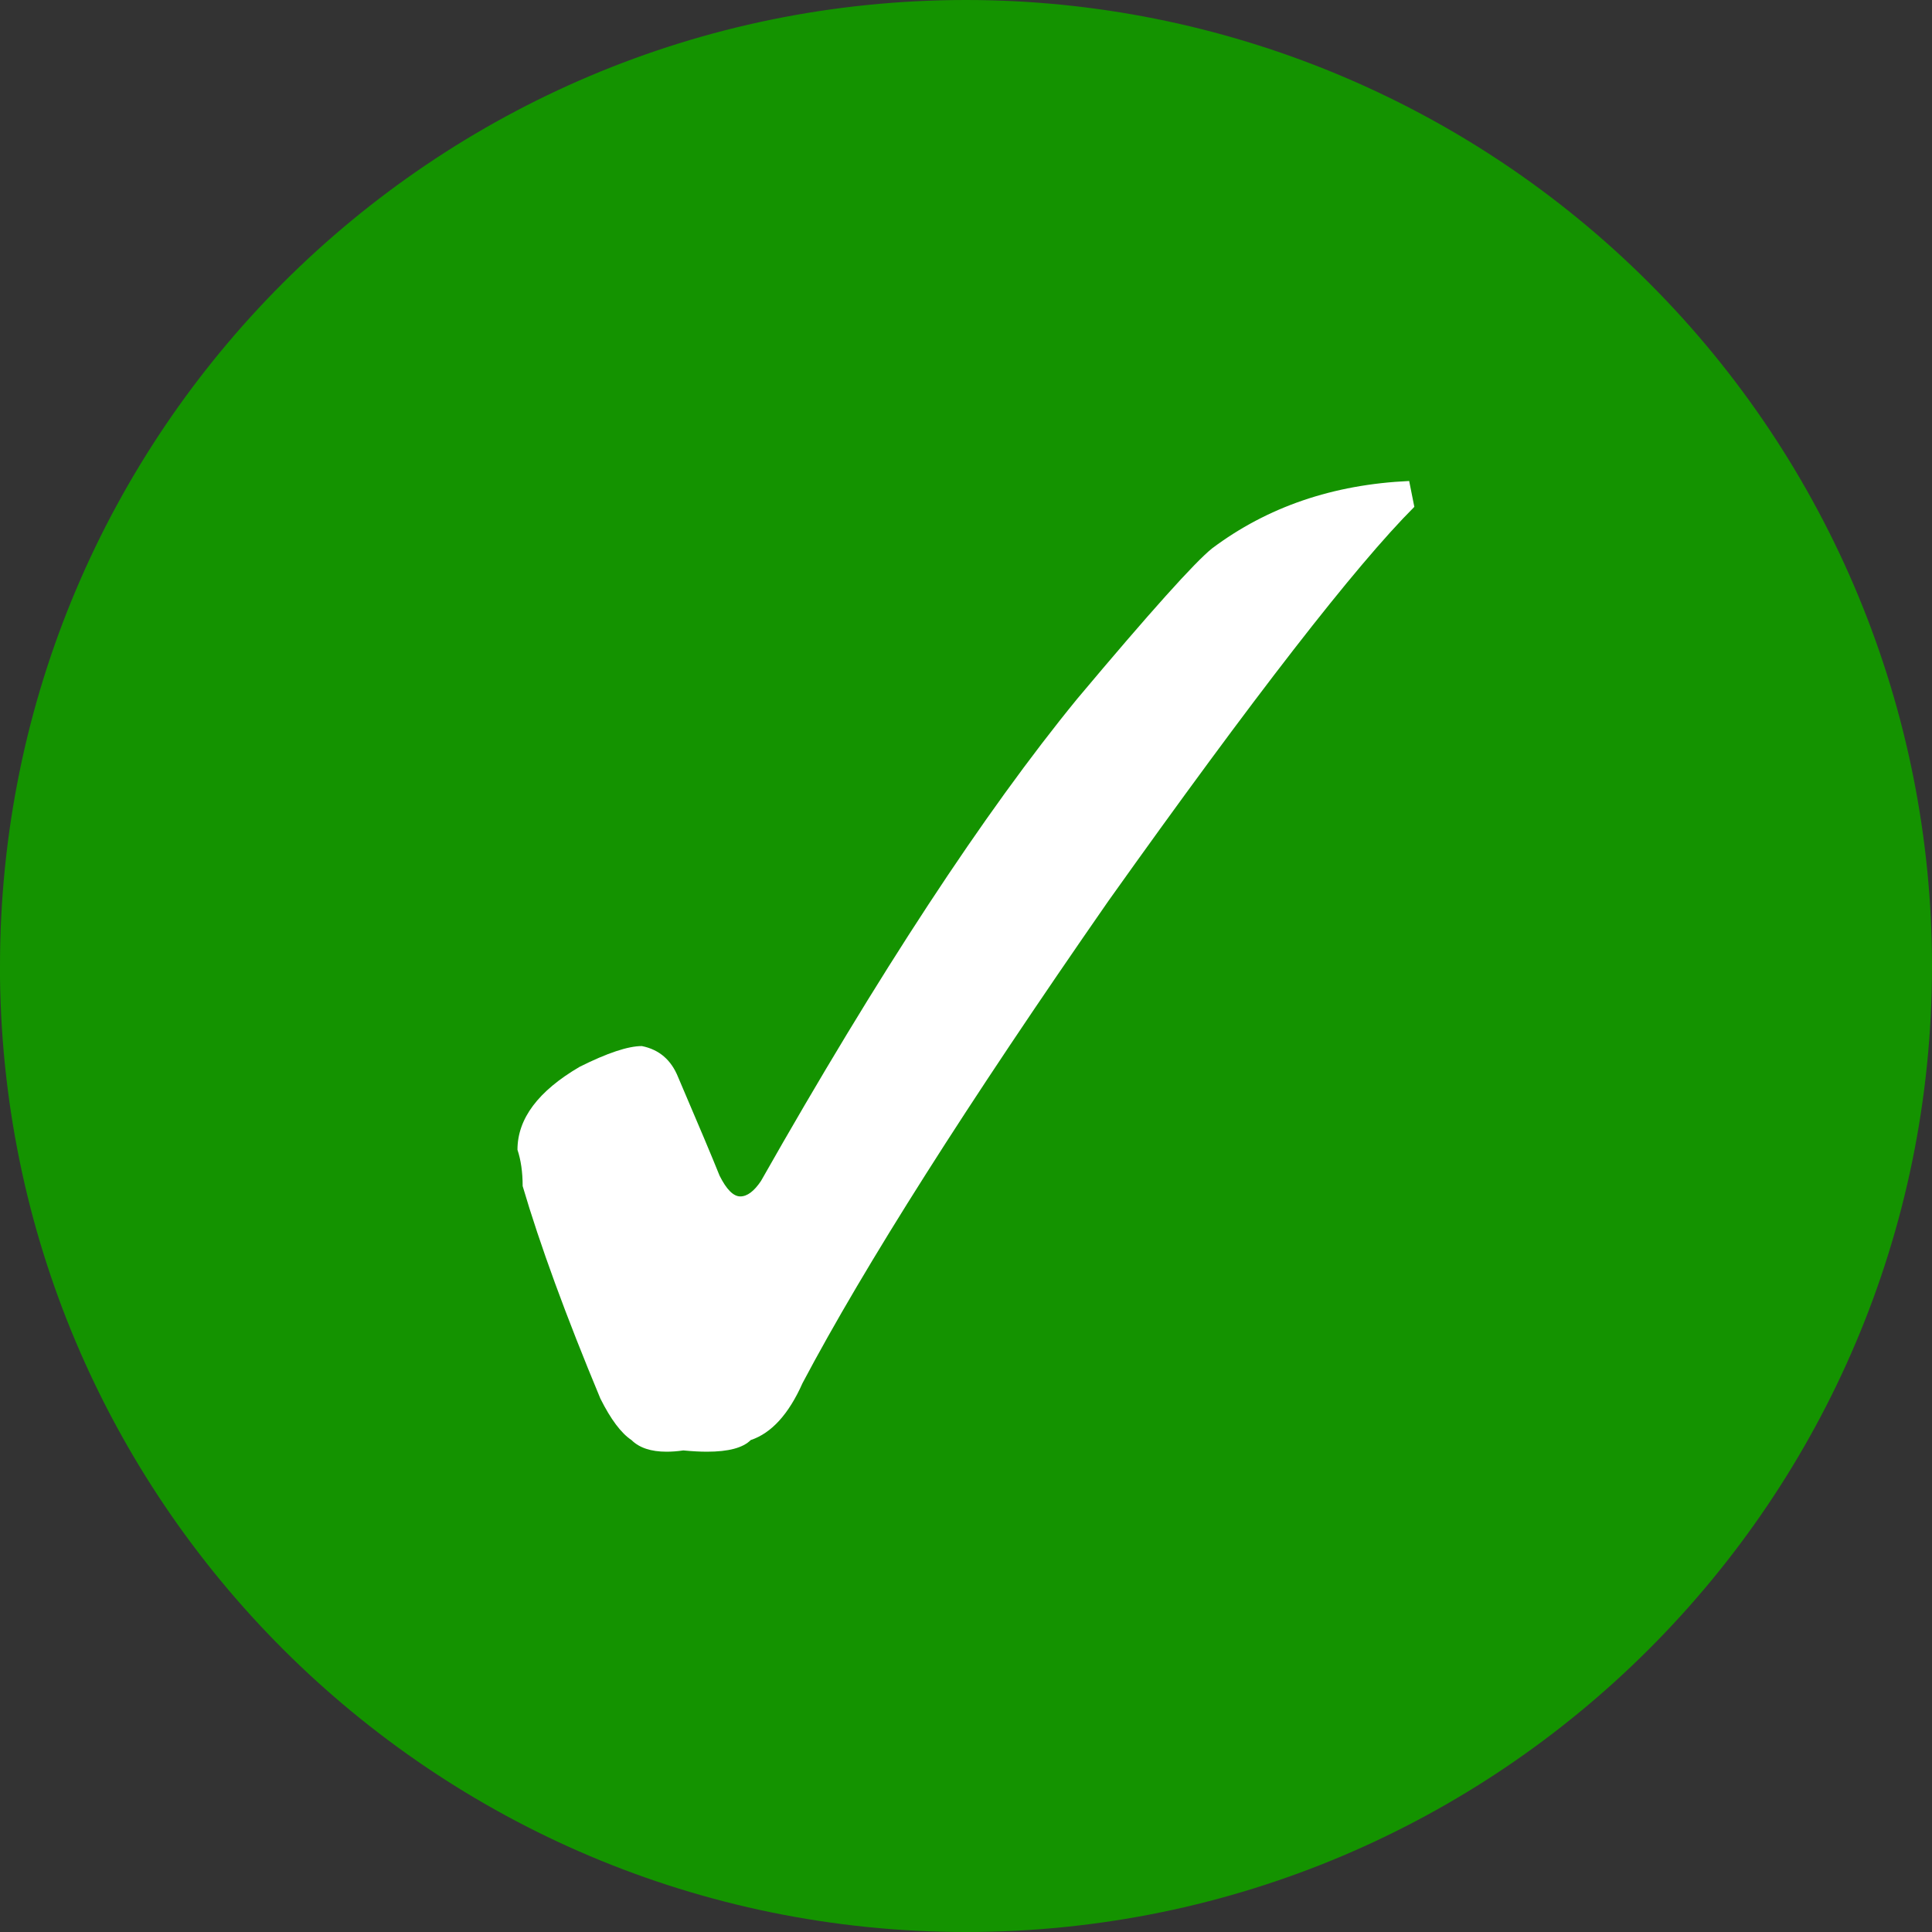 <svg version="1.1" xmlns="http://www.w3.org/2000/svg" xmlns:xlink="http://www.w3.org/1999/xlink" width="30.197" height="30.197" viewBox="0,0,30.197,30.197"><rect x="0" y="0" width="30.197" height="30.197" fill="#333333" stroke="none"/><g transform="translate(-224.901,-164.901)"><g data-paper-data="{&quot;isPaintingLayer&quot;:true}" fill-rule="evenodd" stroke="none" stroke-width="1" stroke-linecap="square" stroke-linejoin="miter" stroke-miterlimit="10" stroke-dasharray="" stroke-dashoffset="0" style="mix-blend-mode: normal"><path d="M224.901,180v0c0,-8.339 6.76,-15.099 15.099,-15.099v0c4.004,0 7.845,1.591 10.676,4.422c2.832,2.832 4.422,6.672 4.422,10.676v0c0,8.339 -6.76,15.099 -15.099,15.099v0c-8.339,0 -15.099,-6.76 -15.099,-15.099z" fill="#149300"/><path d="M246.926,172.418l0.081,0.405c-0.918,0.918 -2.512,2.971 -4.781,6.159c-2.215,3.187 -3.809,5.699 -4.781,7.536c-0.216,0.486 -0.486,0.783 -0.81,0.891c-0.122,0.122 -0.349,0.182 -0.684,0.182c-0.111,0 -0.235,-0.007 -0.37,-0.02c-0.095,0.014 -0.182,0.02 -0.263,0.02c-0.243,0 -0.425,-0.061 -0.547,-0.182c-0.162,-0.108 -0.324,-0.324 -0.486,-0.648c-0.54,-1.297 -0.945,-2.404 -1.215,-3.322c0,-0.216 -0.027,-0.405 -0.081,-0.567c0,-0.486 0.324,-0.918 0.972,-1.297c0.432,-0.216 0.756,-0.324 0.972,-0.324c0.27,0.054 0.459,0.216 0.567,0.486c0.324,0.756 0.54,1.27 0.648,1.54c0.108,0.216 0.216,0.324 0.324,0.324c0.108,0 0.216,-0.081 0.324,-0.243c1.837,-3.241 3.484,-5.753 4.943,-7.536c1.134,-1.351 1.837,-2.134 2.107,-2.35c0.864,-0.648 1.891,-0.999 3.079,-1.053z" fill="#ffffff"/></g></g></svg>